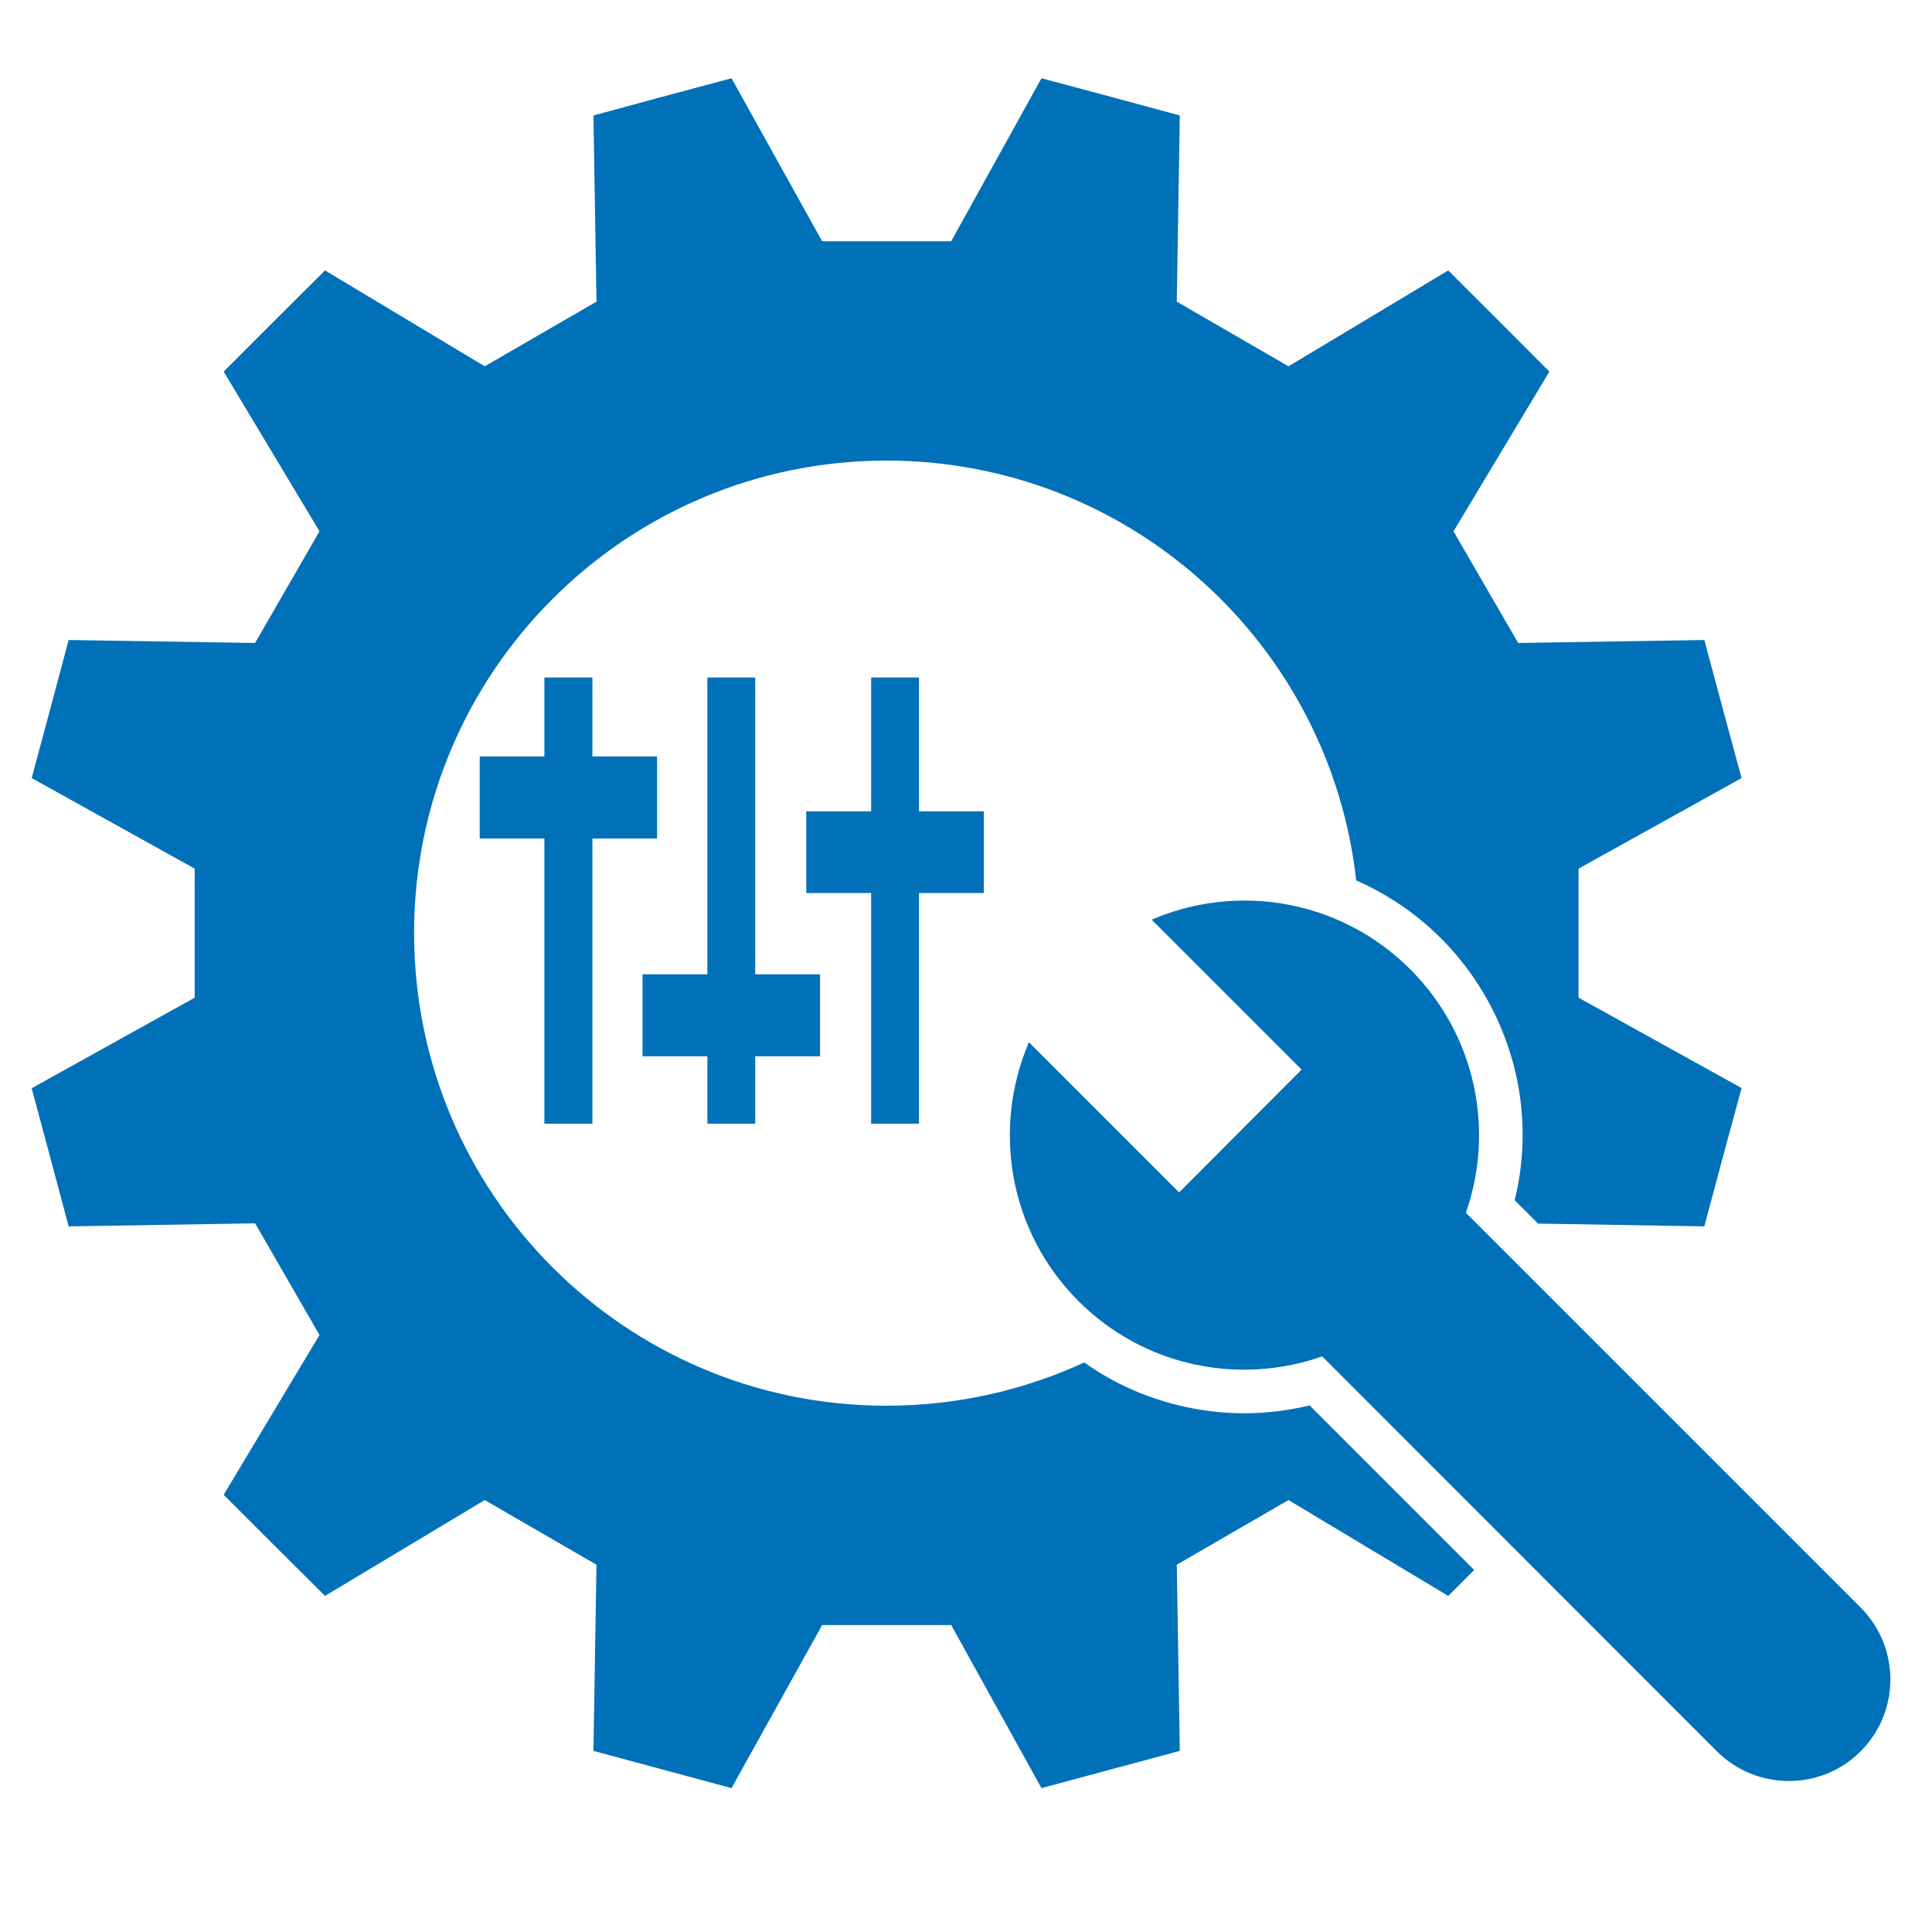 <svg xmlns="http://www.w3.org/2000/svg" xmlns:xlink="http://www.w3.org/1999/xlink" width="60" viewBox="0 0 30 30" height="60" preserveAspectRatio="xMidYMid meet"><defs><clipPath id="c875617778"><path d="M 0.484 1.215 L 28 1.215 L 28 28 L 0.484 28 Z M 0.484 1.215 " clip-rule="nonzero"></path></clipPath><clipPath id="2b8d9f6086"><path d="M 15 13 L 29.516 13 L 29.516 28 L 15 28 Z M 15 13 " clip-rule="nonzero"></path></clipPath></defs><g clip-path="url(#c875617778)"><path fill="#0071b8" d="M 19.324 21.945 C 18.762 21.945 18.219 21.836 17.699 21.629 C 17.391 21.504 17.105 21.348 16.836 21.156 C 15.902 21.586 14.863 21.828 13.766 21.828 C 9.715 21.828 6.43 18.543 6.43 14.488 C 6.43 10.438 9.715 7.152 13.766 7.152 C 17.543 7.152 20.652 10.004 21.059 13.672 C 21.551 13.887 21.992 14.188 22.375 14.57 C 22.961 15.156 23.363 15.895 23.543 16.699 C 23.684 17.34 23.676 18.004 23.52 18.637 L 23.883 19 L 26.465 19.043 C 26.773 17.891 26.73 18.047 27.043 16.895 L 24.512 15.492 C 24.512 14.594 24.512 14.387 24.512 13.488 L 27.043 12.082 C 26.73 10.93 26.773 11.086 26.465 9.938 L 23.574 9.984 C 23.125 9.207 23.02 9.027 22.57 8.25 L 24.059 5.77 C 23.215 4.926 23.332 5.039 22.488 4.199 L 20.008 5.688 C 19.23 5.238 19.051 5.133 18.273 4.684 L 18.32 1.793 C 17.168 1.48 17.324 1.523 16.172 1.215 L 14.77 3.746 C 13.871 3.746 13.664 3.746 12.766 3.746 L 11.359 1.215 C 10.207 1.523 10.367 1.48 9.215 1.793 L 9.262 4.684 C 8.484 5.133 8.305 5.238 7.527 5.688 L 5.047 4.199 C 4.203 5.039 4.316 4.926 3.473 5.77 L 4.961 8.25 C 4.512 9.027 4.41 9.207 3.961 9.984 L 1.066 9.938 C 0.758 11.09 0.801 10.934 0.492 12.082 L 3.023 13.488 C 3.023 14.387 3.023 14.594 3.023 15.492 L 0.492 16.898 C 0.801 18.047 0.758 17.891 1.066 19.043 L 3.961 18.996 C 4.41 19.773 4.512 19.949 4.961 20.73 L 3.473 23.211 C 4.316 24.055 4.203 23.941 5.047 24.781 L 7.527 23.293 C 8.305 23.742 8.484 23.848 9.262 24.297 L 9.215 27.188 C 10.367 27.496 10.207 27.457 11.359 27.766 L 12.766 25.234 C 13.664 25.234 13.871 25.234 14.77 25.234 L 16.172 27.766 C 17.324 27.457 17.168 27.496 18.32 27.188 L 18.273 24.297 C 19.051 23.848 19.227 23.742 20.008 23.293 L 22.488 24.781 C 22.656 24.613 22.785 24.484 22.891 24.379 L 20.336 21.824 C 20.004 21.902 19.668 21.945 19.324 21.945 Z M 19.324 21.945 " fill-opacity="1" fill-rule="nonzero"></path></g><g clip-path="url(#2b8d9f6086)"><path fill="#0071b8" d="M 28.891 24.961 L 22.762 18.832 C 23.211 17.555 22.922 16.074 21.898 15.051 C 20.812 13.965 19.211 13.707 17.883 14.281 L 20.211 16.609 L 18.309 18.516 L 15.977 16.184 C 15.406 17.516 15.66 19.117 16.746 20.203 C 17.77 21.227 19.25 21.512 20.531 21.062 L 26.66 27.195 C 27.277 27.809 28.277 27.809 28.891 27.195 C 29.508 26.578 29.508 25.578 28.891 24.961 Z M 28.891 24.961 " fill-opacity="1" fill-rule="nonzero"></path></g><path fill="#0071b8" d="M 9.199 17.449 L 9.199 13.02 L 10.203 13.02 L 10.203 11.746 L 9.199 11.746 L 9.199 10.52 L 8.453 10.52 L 8.453 11.746 L 7.449 11.746 L 7.449 13.02 L 8.453 13.02 L 8.453 17.449 Z M 9.199 17.449 " fill-opacity="1" fill-rule="nonzero"></path><path fill="#0071b8" d="M 11.727 17.449 L 11.727 16.402 L 12.734 16.402 L 12.734 15.129 L 11.727 15.129 L 11.727 10.52 L 10.984 10.52 L 10.984 15.129 L 9.977 15.129 L 9.977 16.402 L 10.984 16.402 L 10.984 17.449 Z M 11.727 17.449 " fill-opacity="1" fill-rule="nonzero"></path><path fill="#0071b8" d="M 14.27 17.449 L 14.27 13.867 L 15.277 13.867 L 15.277 12.598 L 14.27 12.598 L 14.27 10.52 L 13.527 10.52 L 13.527 12.598 L 12.52 12.598 L 12.52 13.867 L 13.527 13.867 L 13.527 17.449 Z M 14.27 17.449 " fill-opacity="1" fill-rule="nonzero"></path></svg>
